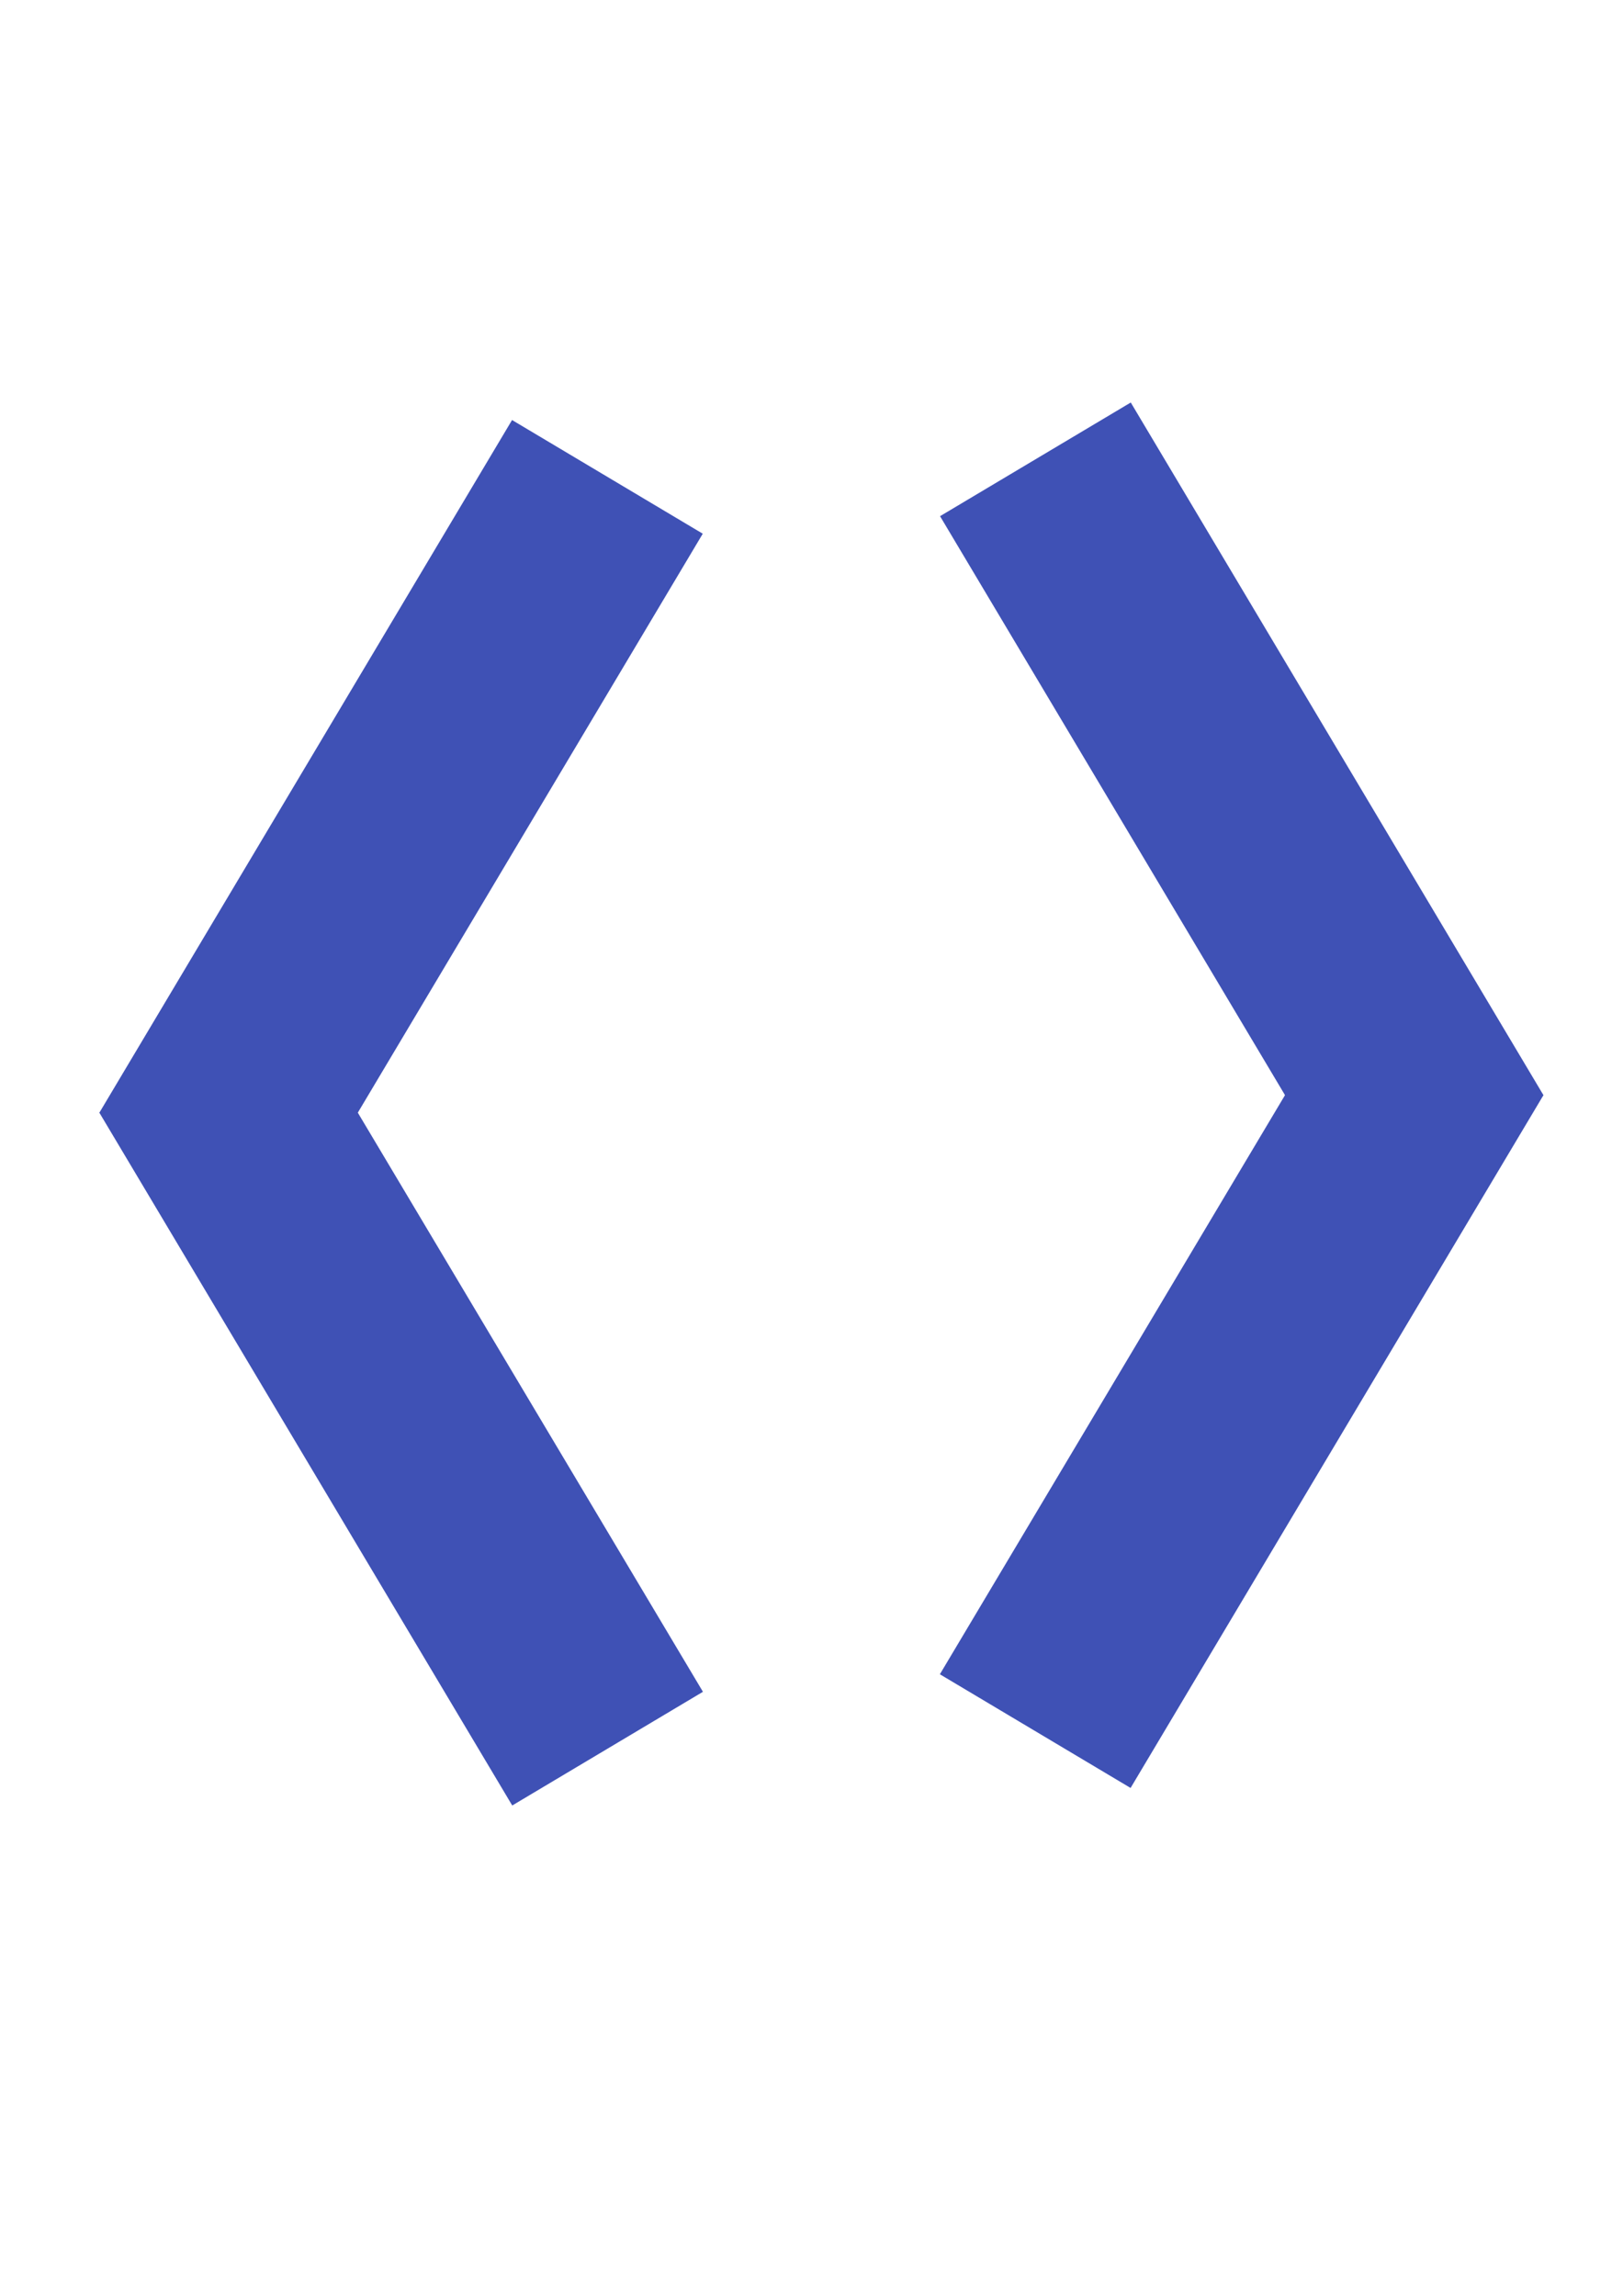 <?xml version="1.0" encoding="UTF-8" standalone="no"?>
<!-- Created with Inkscape (http://www.inkscape.org/) -->

<svg
   xmlns:dc="http://purl.org/dc/elements/1.1/"
   xmlns:cc="http://creativecommons.org/ns#"
   xmlns:rdf="http://www.w3.org/1999/02/22-rdf-syntax-ns#"
   xmlns:svg="http://www.w3.org/2000/svg"
   xmlns="http://www.w3.org/2000/svg"
   xmlns:sodipodi="http://sodipodi.sourceforge.net/DTD/sodipodi-0.dtd"
   xmlns:inkscape="http://www.inkscape.org/namespaces/inkscape"
   width="210mm"
   height="297mm"
   viewBox="0 0 210 297"
   version="1.1"
   id="svg8"
   inkscape:version="0.92.2 (5c3e80d, 2017-08-06)"
   sodipodi:docname="arrows.svg">
  <defs
     id="defs2" />
  <sodipodi:namedview
     id="base"
     pagecolor="#ffffff"
     bordercolor="#666666"
     borderopacity="1.0"
     inkscape:pageopacity="0.0"
     inkscape:pageshadow="2"
     inkscape:zoom="0.35"
     inkscape:cx="545.71429"
     inkscape:cy="560"
     inkscape:document-units="mm"
     inkscape:current-layer="layer1"
     showgrid="false"
     showguides="true"
     inkscape:guide-bbox="true"
     inkscape:window-width="836"
     inkscape:window-height="474"
     inkscape:window-x="2765"
     inkscape:window-y="110"
     inkscape:window-maximized="0" />
  <g
     inkscape:label="Layer 1"
     inkscape:groupmode="layer"
     id="layer1">
    <g
       id="g3709"
       transform="translate(7.29,-2.268)"
       style="fill:#3f51b5;fill-opacity:1"
       inkscape:export-xdpi="100"
       inkscape:export-ydpi="100">
      <rect
         transform="rotate(30.791)"
         id="rect3701"
         width="28.726"
         height="104.321"
         x="79.63"
         y="18.443"
         style="stroke-width:0.265;fill:#3f51b5;fill-opacity:1" />
      <rect
         style="stroke-width:0.265;fill:#3f51b5;fill-opacity:1"
         y="-232.78"
         x="-70.076"
         height="104.321"
         width="28.726"
         id="rect3703"
         transform="matrix(0.859,-0.512,-0.512,-0.859,0,0)" />
    </g>
    <g
       transform="matrix(-1,0,0,1,205.274,-4.536)"
       id="g3715"
       style="fill:#3f51b5;fill-opacity:1"
       inkscape:export-xdpi="100"
       inkscape:export-ydpi="100">
      <rect
         style="fill:#3f51b5;fill-opacity:1;stroke-width:0.265"
         y="18.443"
         x="79.63"
         height="104.321"
         width="28.726"
         id="rect3711"
         transform="rotate(30.791)" />
      <rect
         transform="matrix(0.859,-0.512,-0.512,-0.859,0,0)"
         id="rect3713"
         width="28.726"
         height="104.321"
         x="-70.076"
         y="-232.78"
         style="fill:#3f51b5;fill-opacity:1;stroke-width:0.265" />
    </g>
  </g>
</svg>
